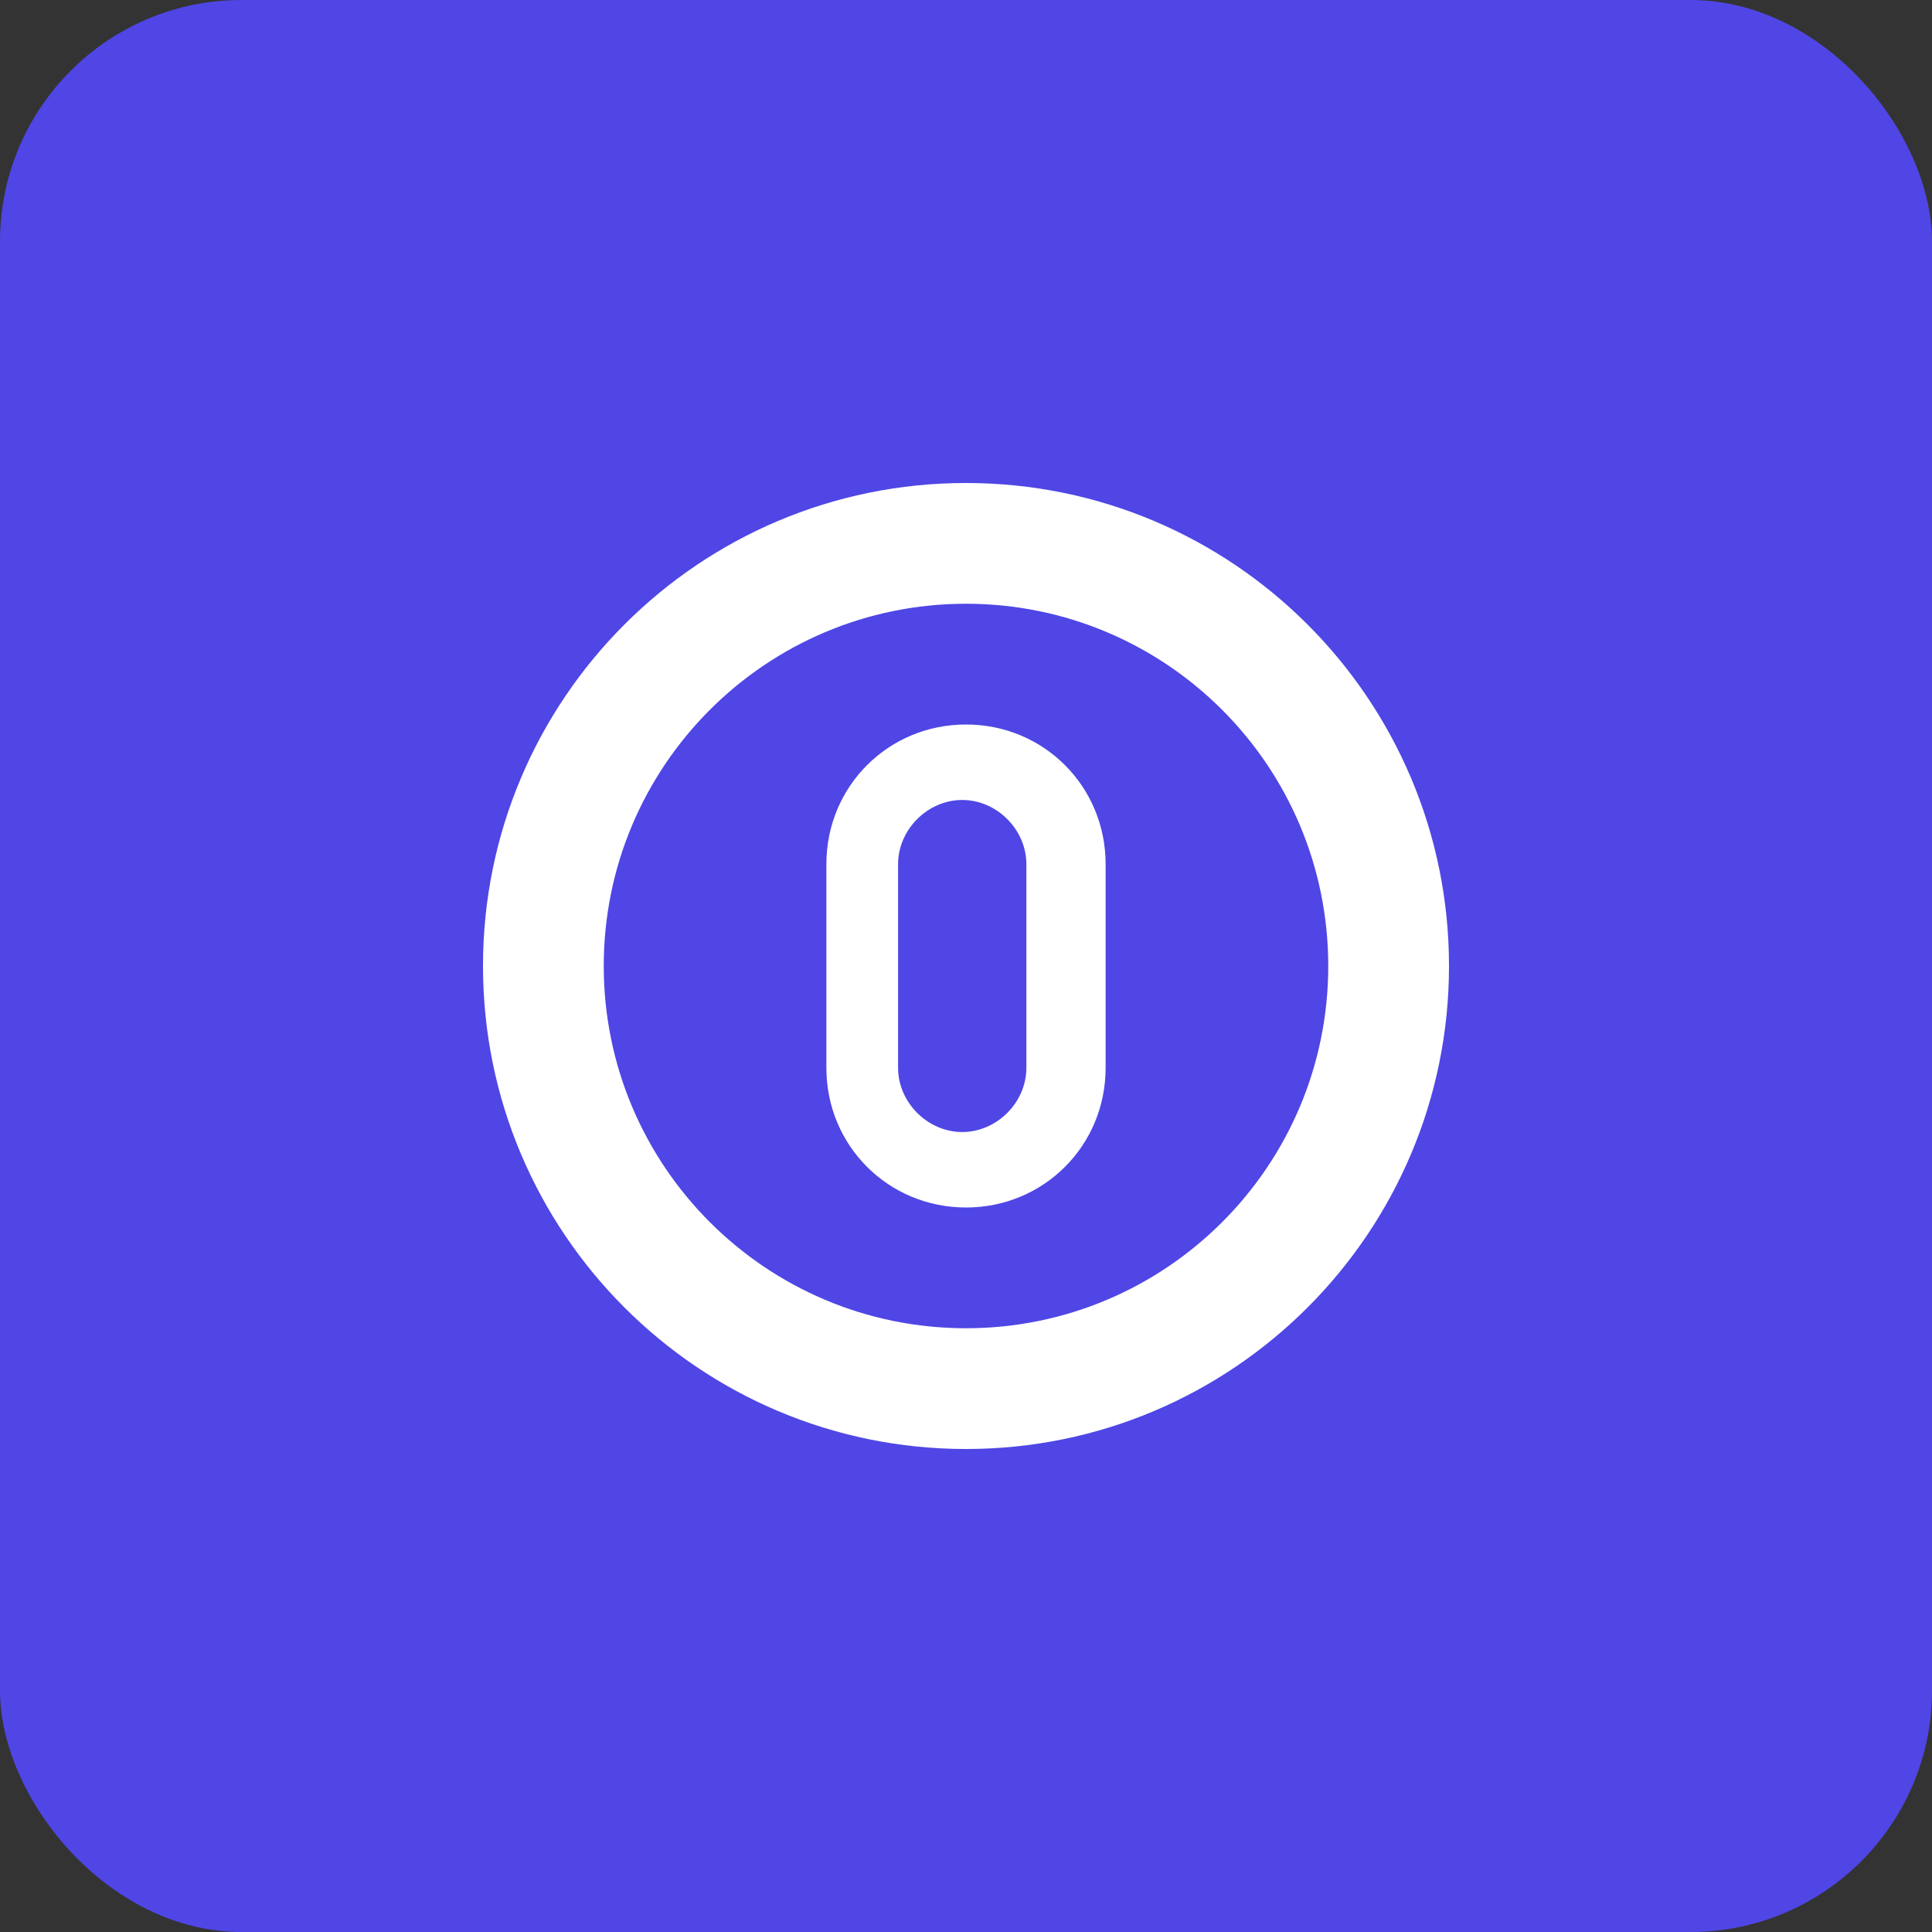 <svg xmlns="http://www.w3.org/2000/svg" width="512" height="512" viewBox="0 0 512 512" fill="none">
  <rect x="0" y="0" width="512" height="512" fill="#333333" stroke="none"/>
  <rect width="512" height="512" rx="64" fill="#4F46E5"/>
  <path d="M256 128C185.31 128 128 185.31 128 256C128 326.69 185.31 384 256 384C326.69 384 384 326.69 384 256C384 185.31 326.69 128 256 128ZM256 352C202.98 352 160 309.02 160 256C160 202.98 202.98 160 256 160C309.02 160 352 202.98 352 256C352 309.02 309.02 352 256 352Z" fill="white"/>
  <path d="M256 192C235.39 192 219 208.39 219 229V283C219 303.61 235.39 320 256 320C276.61 320 293 303.61 293 283V229C293 208.39 276.61 192 256 192ZM272 283C272 292.16 264.16 300 255 300C245.84 300 238 292.16 238 283V229C238 219.84 245.84 212 255 212C264.16 212 272 219.84 272 229V283Z" fill="white"/>
</svg>
